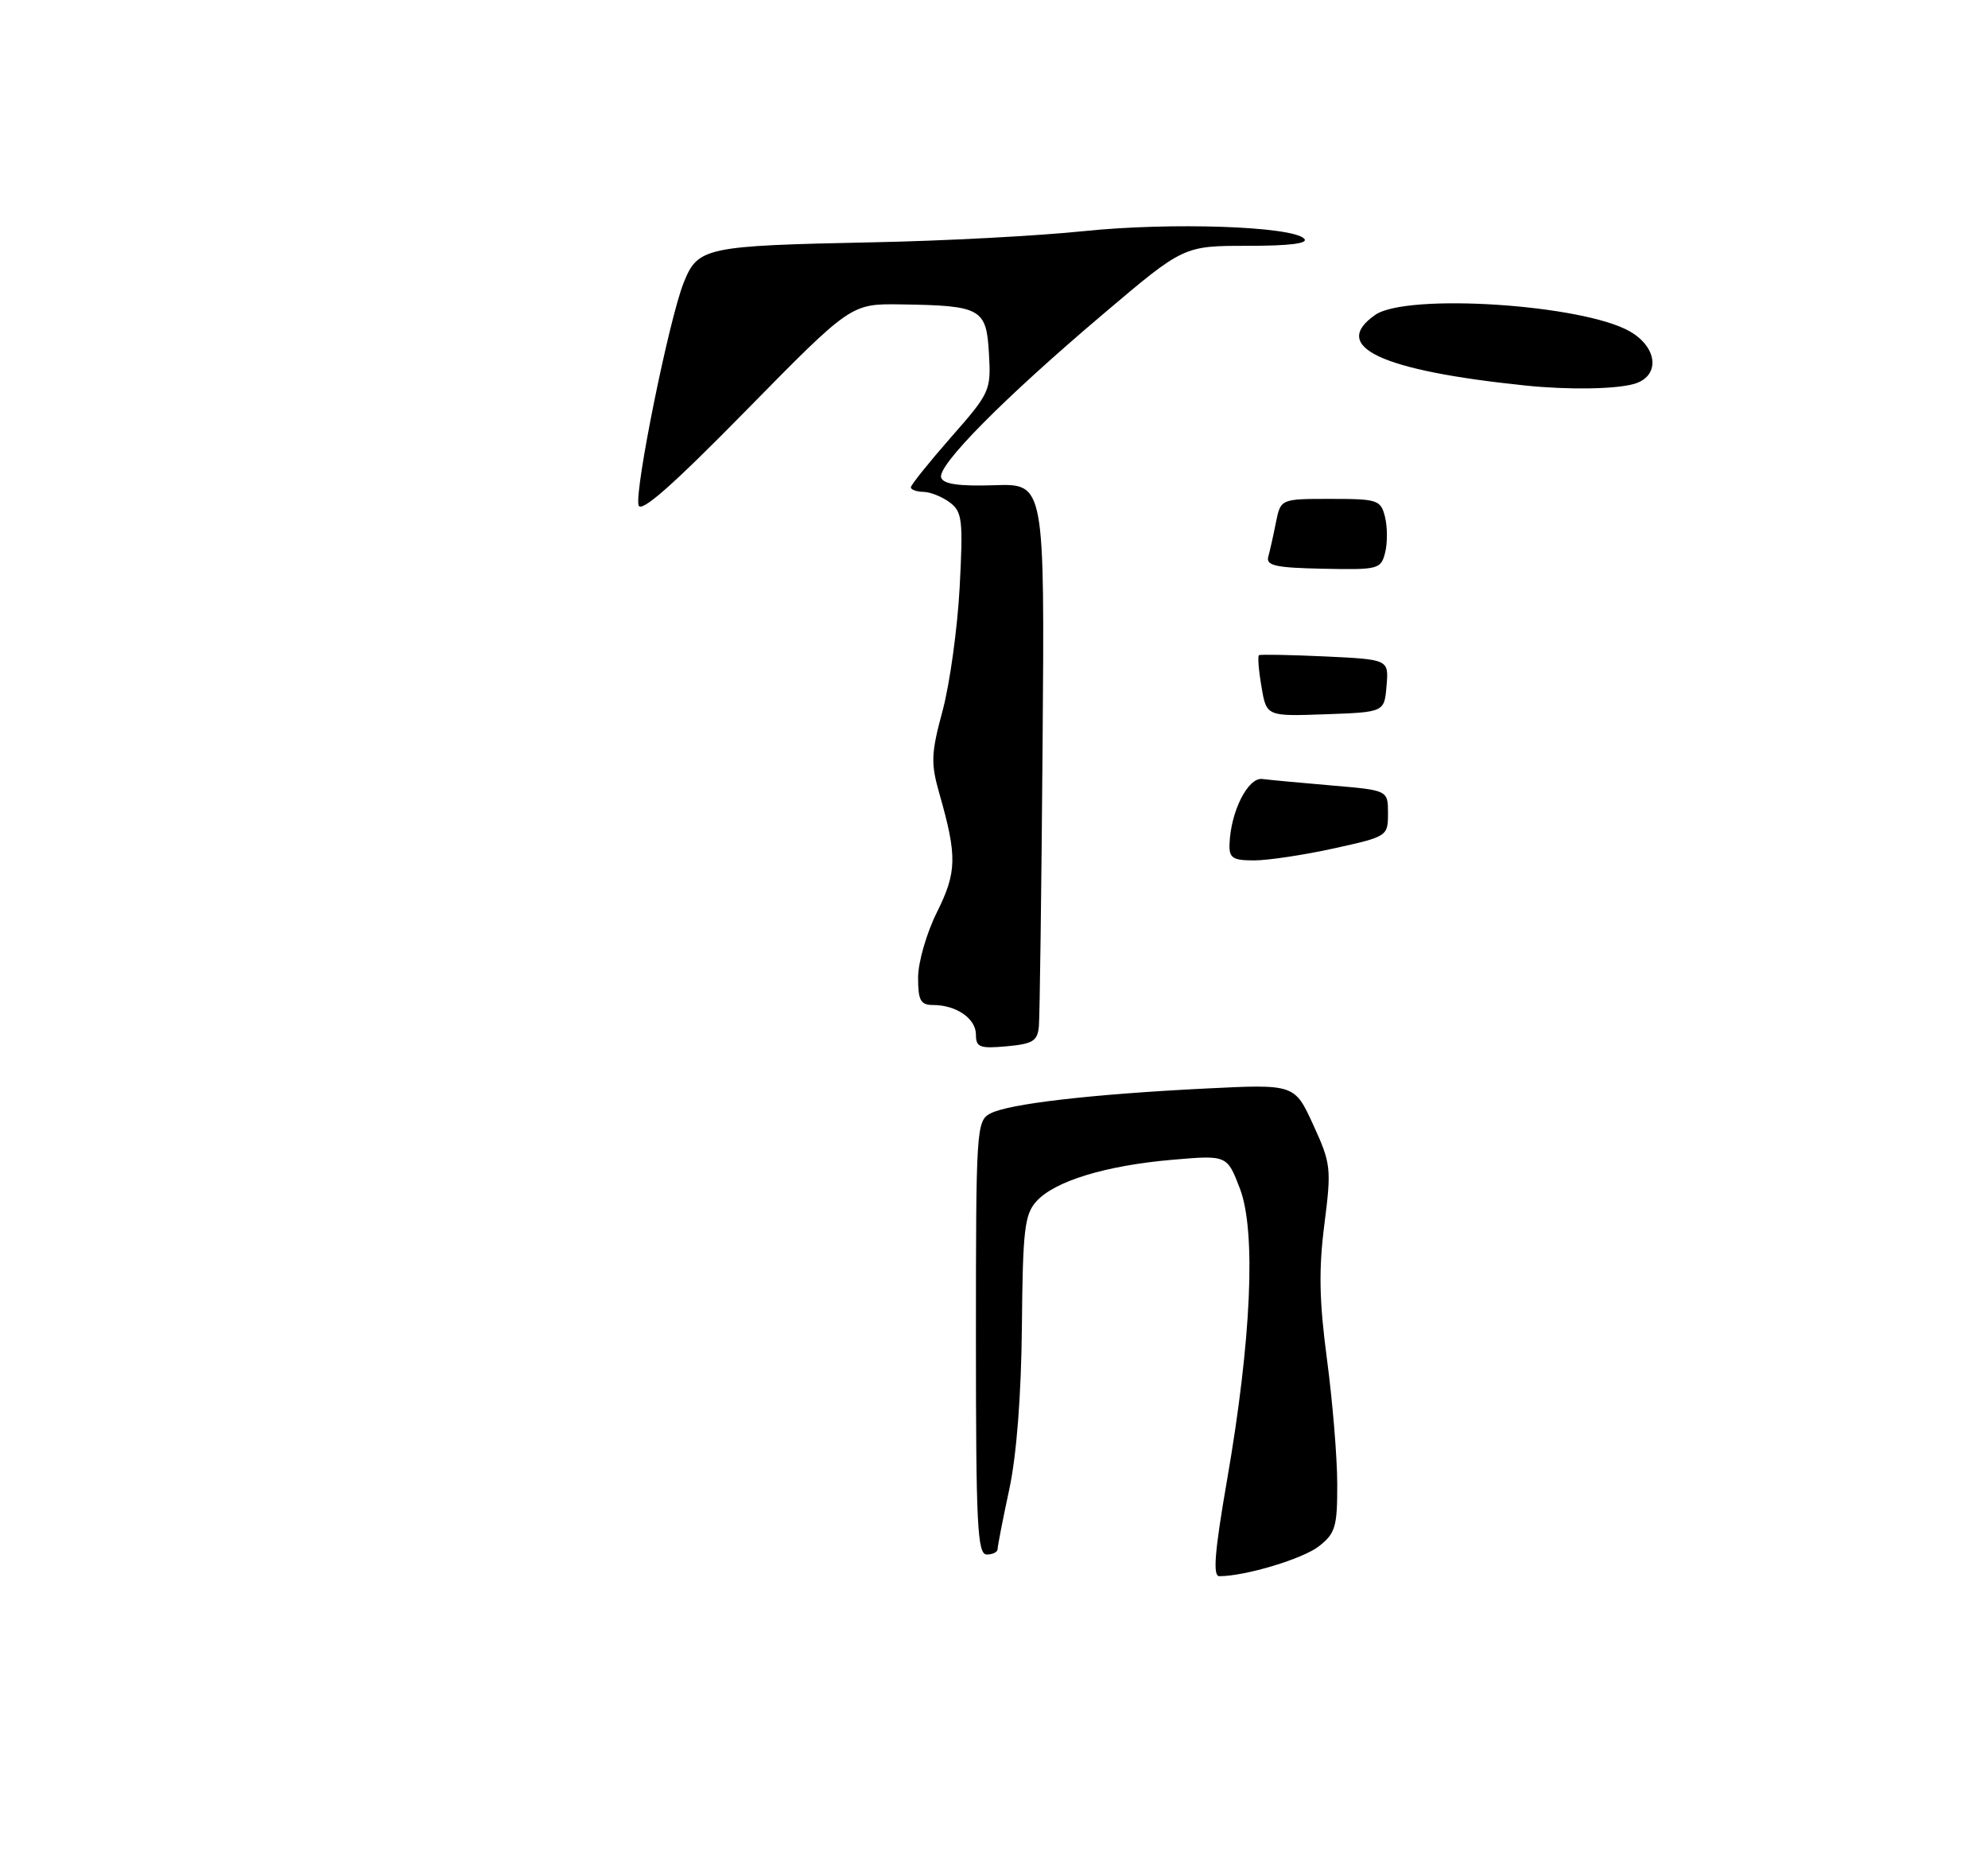 <?xml version="1.0" encoding="UTF-8" standalone="no"?>
<!DOCTYPE svg PUBLIC "-//W3C//DTD SVG 1.1//EN" "http://www.w3.org/Graphics/SVG/1.1/DTD/svg11.dtd" >
<svg xmlns="http://www.w3.org/2000/svg" xmlns:xlink="http://www.w3.org/1999/xlink" version="1.1" viewBox="0 0 275 259">
 <g >
 <path fill="currentColor"
d=" M 226.00 53.11 C 229.65 52.09 229.38 48.12 225.50 45.86 C 219.04 42.10 194.58 40.50 190.22 43.56 C 183.96 47.94 191.00 51.25 211.00 53.32 C 216.90 53.93 223.37 53.84 226.00 53.11 Z  M 169.73 204.75 C 173.11 185.27 173.77 170.31 171.52 164.40 C 169.74 159.75 169.74 159.75 162.12 160.41 C 152.92 161.21 145.89 163.36 143.37 166.15 C 141.73 167.95 141.48 170.09 141.36 183.35 C 141.27 192.95 140.63 201.25 139.61 206.00 C 138.72 210.12 138.00 213.84 138.00 214.25 C 138.00 214.66 137.32 215.00 136.50 215.00 C 135.20 215.00 135.00 211.00 135.00 185.04 C 135.00 156.18 135.07 155.03 136.98 154.01 C 139.48 152.67 150.94 151.34 166.79 150.55 C 179.08 149.94 179.08 149.94 181.66 155.57 C 184.12 160.94 184.19 161.59 183.20 169.35 C 182.40 175.59 182.49 179.96 183.56 188.00 C 184.33 193.78 184.97 201.50 184.98 205.18 C 185.00 211.15 184.73 212.07 182.46 213.85 C 180.24 215.60 172.25 218.00 168.67 218.00 C 167.75 218.00 168.01 214.67 169.73 204.75 Z  M 135.00 143.09 C 135.00 140.87 132.28 139.00 129.07 139.00 C 127.34 139.00 127.00 138.37 127.00 135.20 C 127.00 133.10 128.17 129.04 129.61 126.16 C 132.37 120.61 132.42 118.43 129.94 109.75 C 128.74 105.54 128.79 104.22 130.40 98.25 C 131.39 94.54 132.45 86.87 132.75 81.22 C 133.24 71.93 133.11 70.79 131.40 69.50 C 130.35 68.71 128.71 68.05 127.75 68.03 C 126.79 68.01 126.00 67.73 126.00 67.40 C 126.00 67.08 128.50 63.96 131.55 60.48 C 136.97 54.32 137.10 54.02 136.80 48.87 C 136.45 42.66 135.72 42.26 124.61 42.10 C 117.72 42.00 117.72 42.00 103.23 56.75 C 92.99 67.18 88.63 71.02 88.33 69.87 C 87.77 67.74 92.56 44.14 94.57 39.11 C 96.54 34.19 97.47 33.99 120.84 33.51 C 130.55 33.32 143.68 32.62 150.00 31.96 C 162.01 30.72 178.69 31.29 180.40 33.00 C 181.07 33.67 178.43 34.00 172.57 34.00 C 163.73 34.00 163.73 34.00 152.62 43.42 C 138.84 55.09 129.63 64.39 130.19 66.06 C 130.49 66.96 132.67 67.27 137.56 67.11 C 144.51 66.88 144.51 66.88 144.22 103.19 C 144.06 123.16 143.83 140.58 143.71 141.91 C 143.53 143.98 142.89 144.38 139.25 144.71 C 135.53 145.05 135.00 144.85 135.00 143.09 Z  M 170.08 116.75 C 170.23 112.25 172.63 107.49 174.61 107.74 C 175.65 107.87 179.99 108.28 184.25 108.64 C 192.00 109.30 192.00 109.30 192.00 112.49 C 192.00 115.66 191.93 115.71 184.47 117.35 C 180.33 118.26 175.38 119.00 173.47 119.00 C 170.52 119.00 170.01 118.67 170.08 116.75 Z  M 174.50 94.97 C 174.11 92.71 173.96 90.76 174.15 90.62 C 174.34 90.49 178.46 90.57 183.30 90.79 C 192.11 91.21 192.11 91.21 191.80 94.85 C 191.50 98.50 191.50 98.50 183.34 98.79 C 175.19 99.08 175.19 99.08 174.50 94.97 Z  M 175.44 77.00 C 175.67 76.17 176.15 74.04 176.50 72.25 C 177.16 69.00 177.16 69.00 184.06 69.00 C 190.59 69.00 191.00 69.14 191.59 71.50 C 191.93 72.87 191.94 75.09 191.61 76.41 C 191.03 78.73 190.69 78.82 183.02 78.66 C 176.46 78.53 175.11 78.23 175.44 77.00 Z "/>
</g>
</svg>